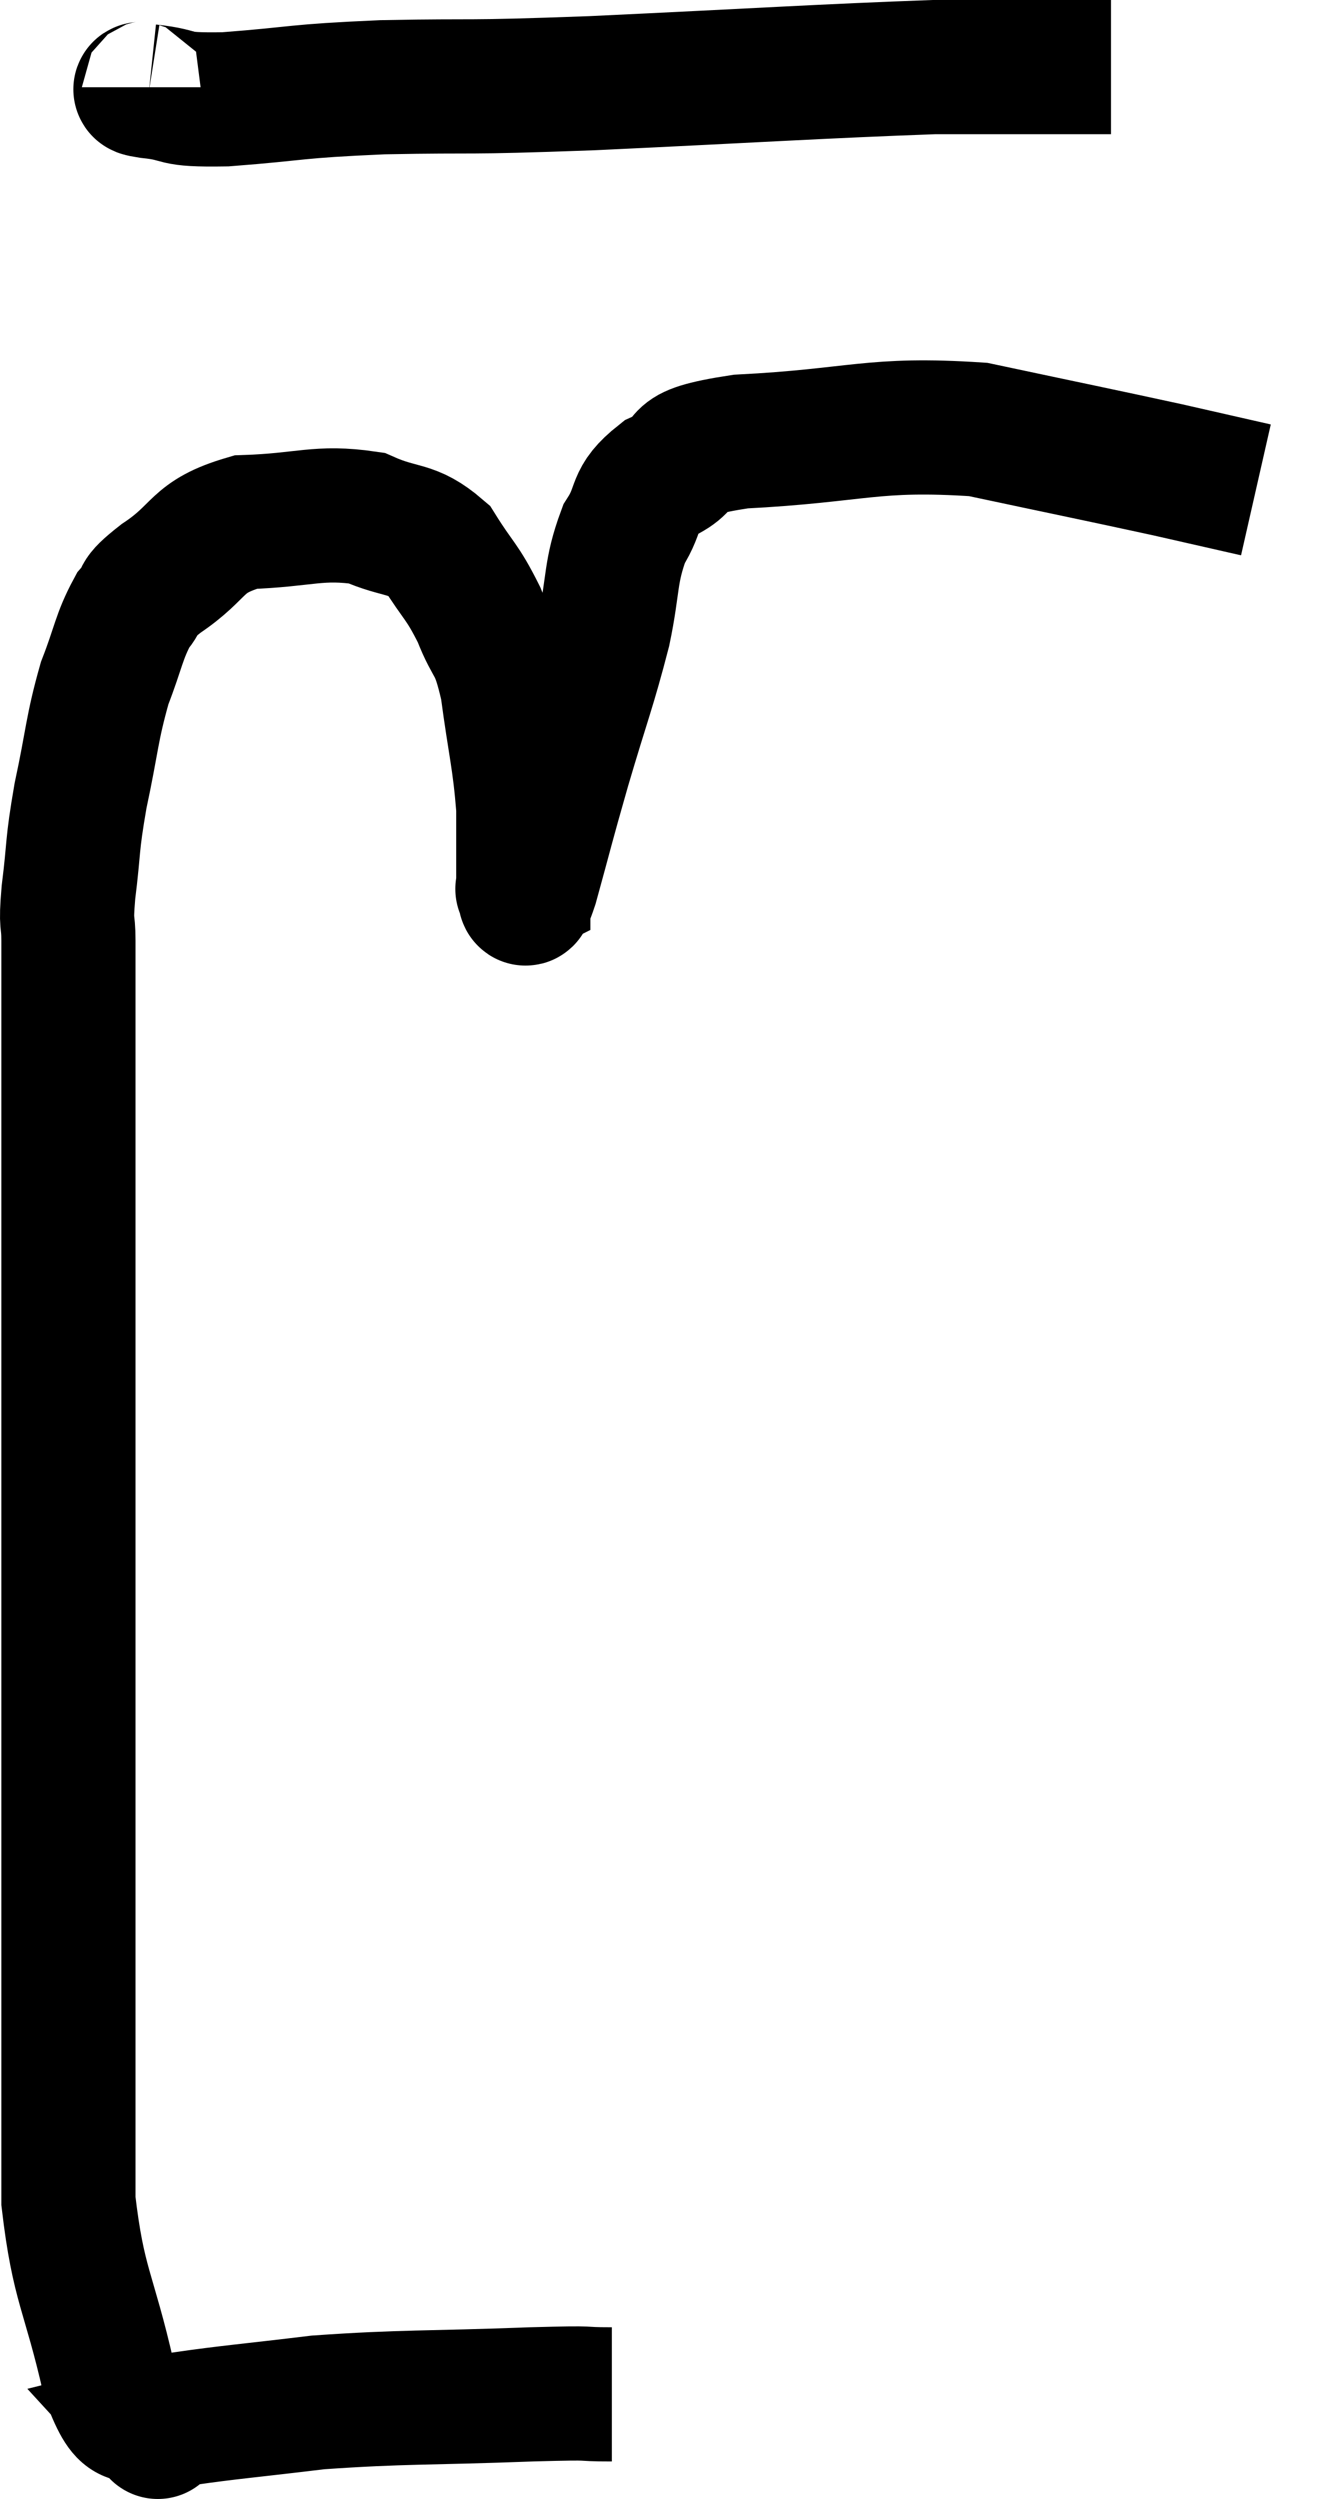 <svg xmlns="http://www.w3.org/2000/svg" viewBox="9.78 5.3 19.72 37.24" width="19.72" height="37.24"><path d="M 18.9 40.98 C 18.3 40.98, 18.795 40.95, 17.7 40.98 C 16.11 41.04, 15.81 41.01, 14.52 41.1 C 13.53 41.22, 13.155 41.25, 12.54 41.34 C 12.3 41.4, 12.18 41.43, 12.06 41.46 C 12.06 41.46, 12.06 41.46, 12.06 41.46 C 12.06 41.46, 12.225 41.64, 12.06 41.46 C 11.73 41.1, 11.715 41.58, 11.4 40.74 C 11.1 39.42, 10.95 39.375, 10.8 38.1 C 10.8 36.87, 10.8 36.795, 10.8 35.64 C 10.8 34.56, 10.8 34.95, 10.8 33.48 C 10.8 31.62, 10.8 31.755, 10.8 29.76 C 10.8 27.63, 10.8 27.48, 10.8 25.5 C 10.8 23.67, 10.8 23.385, 10.8 21.84 C 10.8 20.58, 10.8 20.13, 10.8 19.32 C 10.8 18.96, 10.755 19.14, 10.8 18.6 C 10.89 17.88, 10.845 17.94, 10.98 17.16 C 11.16 16.32, 11.145 16.17, 11.34 15.48 C 11.55 14.94, 11.55 14.79, 11.76 14.4 C 11.97 14.16, 11.76 14.25, 12.18 13.92 C 12.81 13.5, 12.675 13.305, 13.44 13.08 C 14.34 13.05, 14.52 12.915, 15.24 13.02 C 15.78 13.26, 15.9 13.14, 16.32 13.5 C 16.62 13.98, 16.665 13.95, 16.92 14.46 C 17.13 15, 17.175 14.82, 17.34 15.54 C 17.46 16.44, 17.52 16.59, 17.58 17.34 C 17.58 17.94, 17.58 18.24, 17.58 18.54 C 17.58 18.54, 17.55 18.555, 17.58 18.54 C 17.64 18.51, 17.55 18.93, 17.7 18.48 C 17.94 17.61, 17.91 17.685, 18.18 16.74 C 18.48 15.72, 18.555 15.57, 18.78 14.7 C 18.93 13.98, 18.87 13.83, 19.08 13.26 C 19.35 12.84, 19.185 12.765, 19.62 12.42 C 20.22 12.15, 19.635 12.06, 20.82 11.88 C 22.59 11.79, 22.77 11.595, 24.36 11.7 C 25.77 12, 26.145 12.075, 27.18 12.3 C 27.84 12.45, 28.17 12.525, 28.5 12.6 L 28.5 12.6" fill="none" stroke="black" stroke-width="2"></path><path d="M 12 6.6 C 12 6.63, 11.715 6.615, 12 6.66 C 12.57 6.72, 12.27 6.795, 13.14 6.78 C 14.31 6.69, 14.115 6.66, 15.48 6.6 C 17.04 6.57, 16.545 6.615, 18.6 6.54 C 21.15 6.42, 22.035 6.36, 23.7 6.3 C 24.48 6.3, 24.795 6.3, 25.26 6.3 C 25.41 6.3, 25.32 6.3, 25.56 6.3 C 25.89 6.3, 26.025 6.3, 26.22 6.3 L 26.34 6.3" fill="none" stroke="black" stroke-width="2"></path></svg>